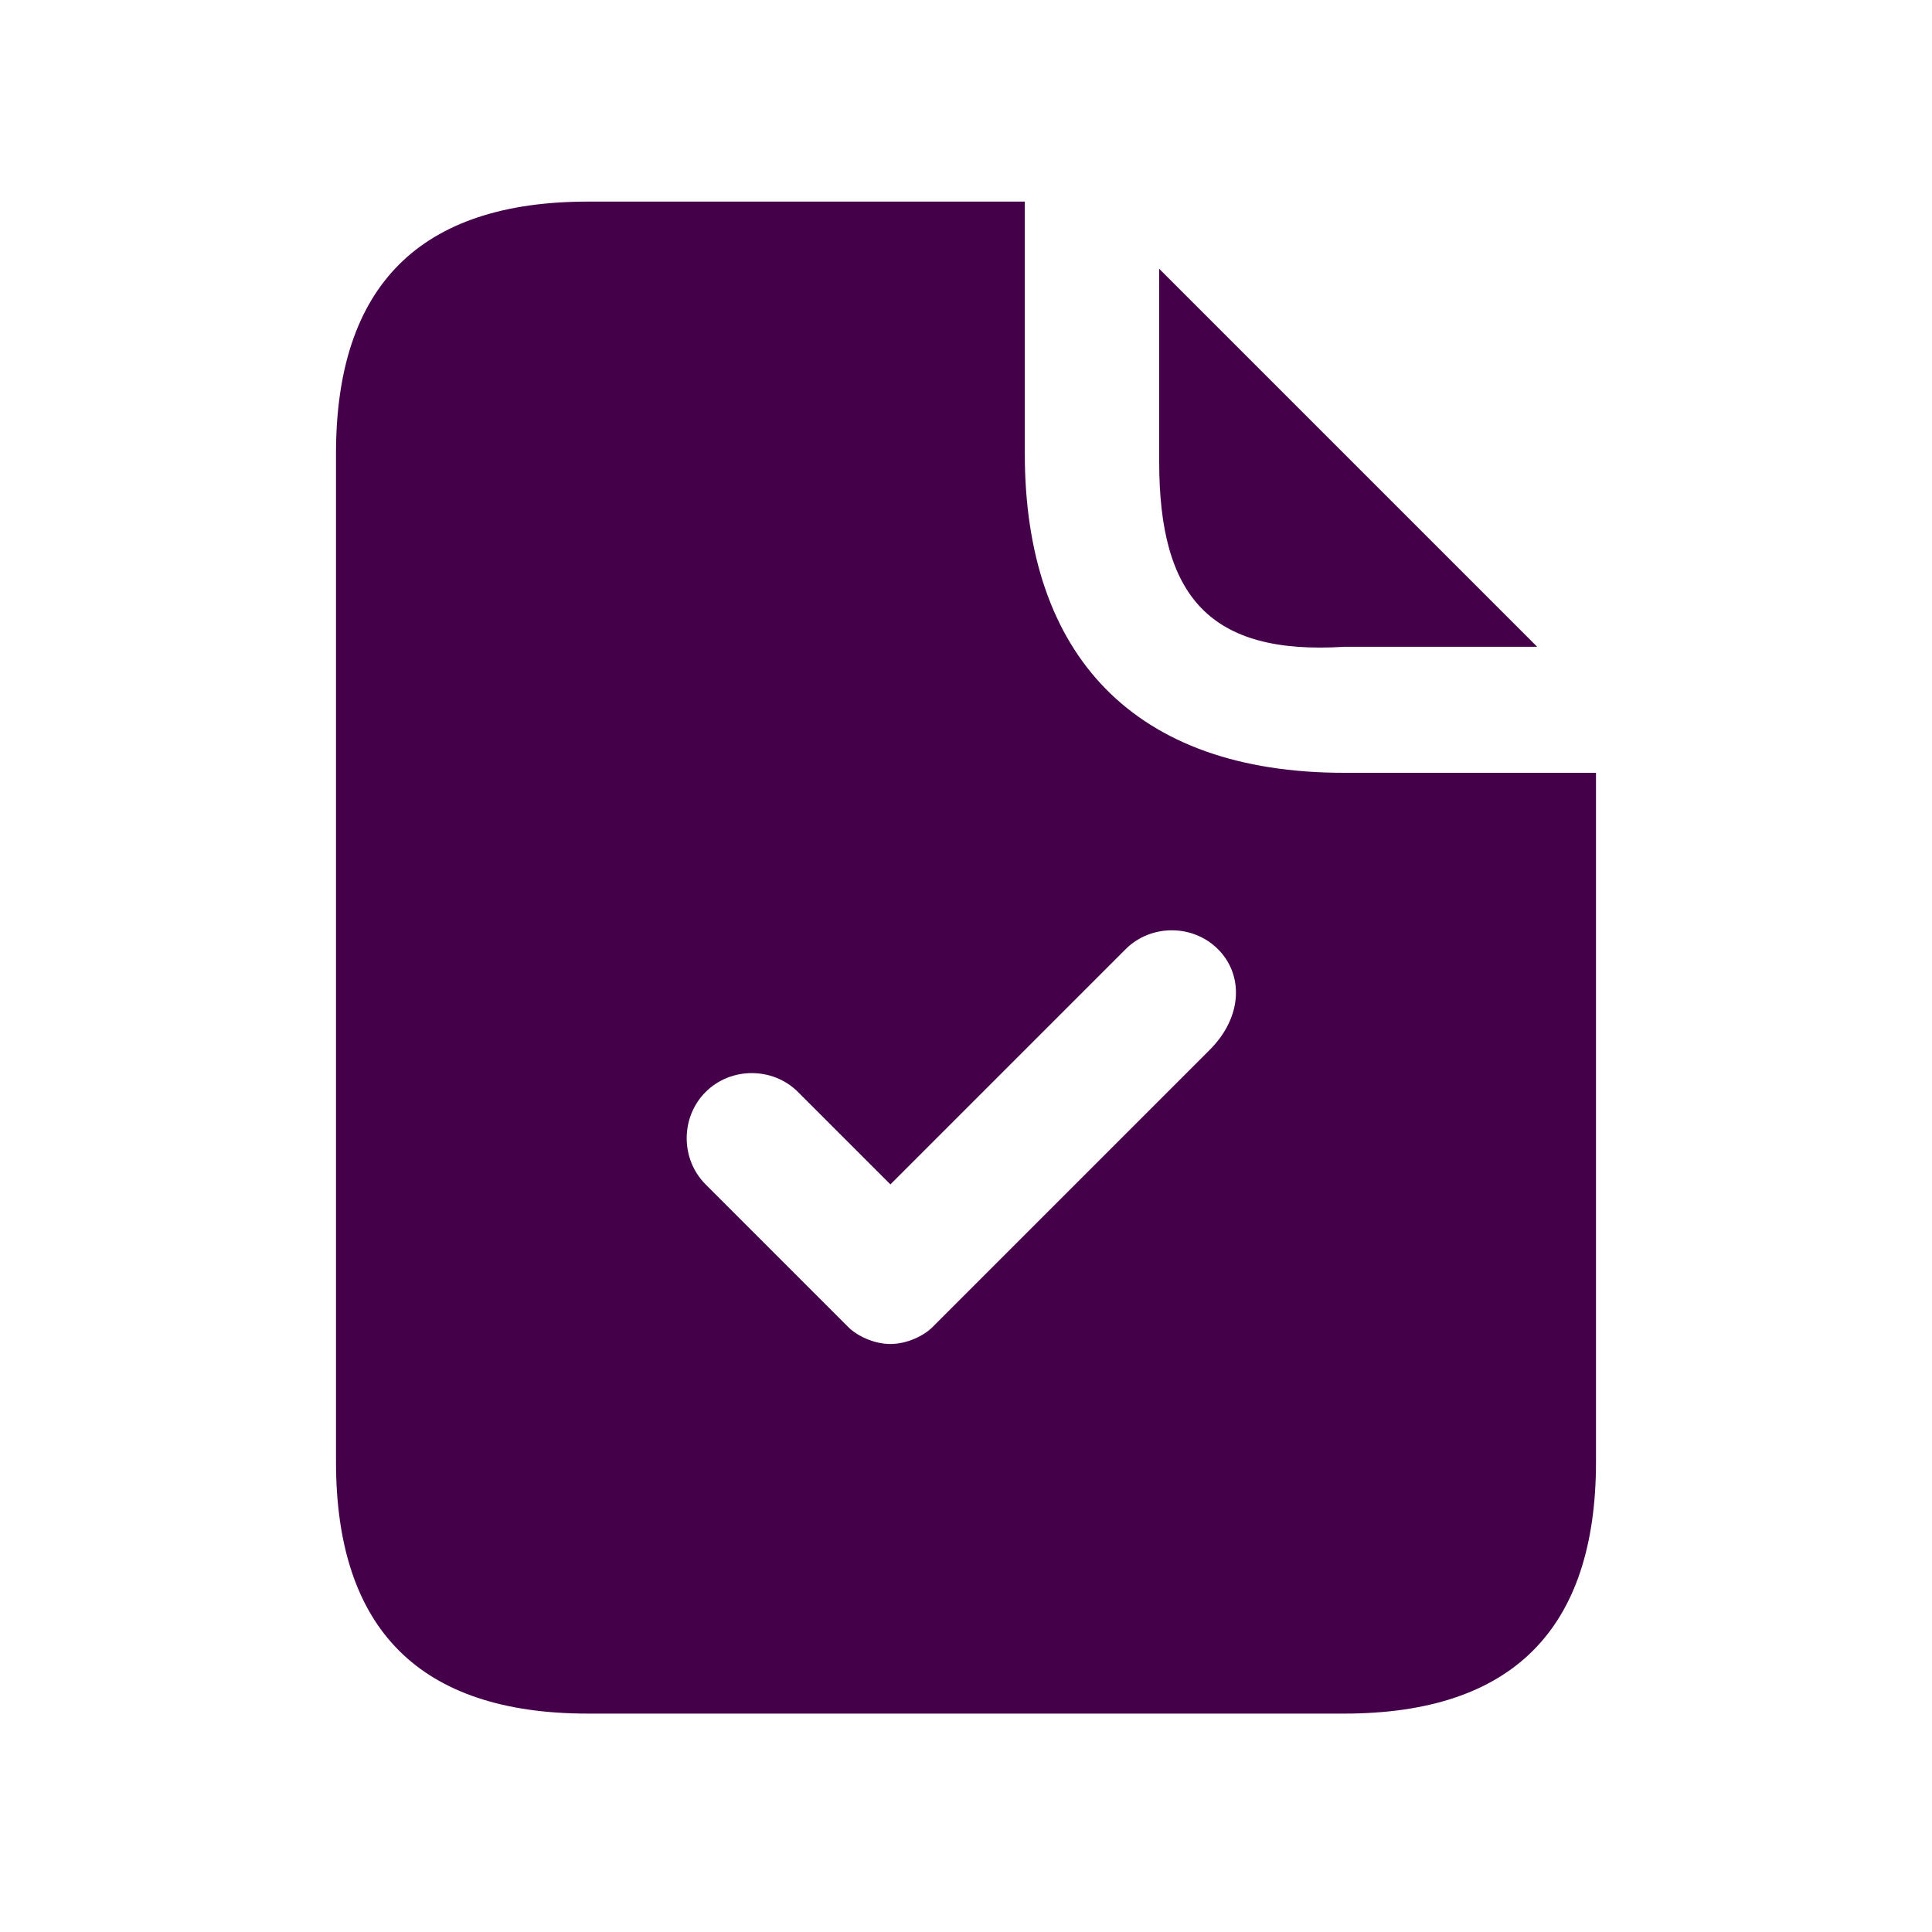 <?xml version="1.0" encoding="utf-8"?>
<!-- Generator: Adobe Illustrator 24.3.0, SVG Export Plug-In . SVG Version: 6.00 Build 0)  -->
<svg version="1.1" id="Capa_1" xmlns="http://www.w3.org/2000/svg" xmlns:xlink="http://www.w3.org/1999/xlink" x="0px" y="0px"
	 viewBox="0 0 23 23" style="enable-background:new 0 0 23 23;" xml:space="preserve">
<style type="text/css">
	.st0{fill:#440049;}
</style>
<path id="file-check_1_" class="st0" d="M13.8,5.5V3.2l4.5,4.5H16C14.4,7.8,13.8,7.1,13.8,5.5z M19,9.2v8.2c0,2-1,3-3,3H7
	c-2,0-3-1-3-3v-12c0-2,1-3,3-3h5.2v3c0,2.4,1.3,3.8,3.8,3.8H19z M14.5,11.3c-0.3-0.3-0.8-0.3-1.1,0l-2.8,2.8L9.5,13
	c-0.3-0.3-0.8-0.3-1.1,0s-0.3,0.8,0,1.1l1.7,1.7c0.1,0.1,0.3,0.2,0.5,0.2s0.4-0.1,0.5-0.2l3.3-3.3C14.8,12.1,14.8,11.6,14.5,11.3z"
	/>
</svg>
